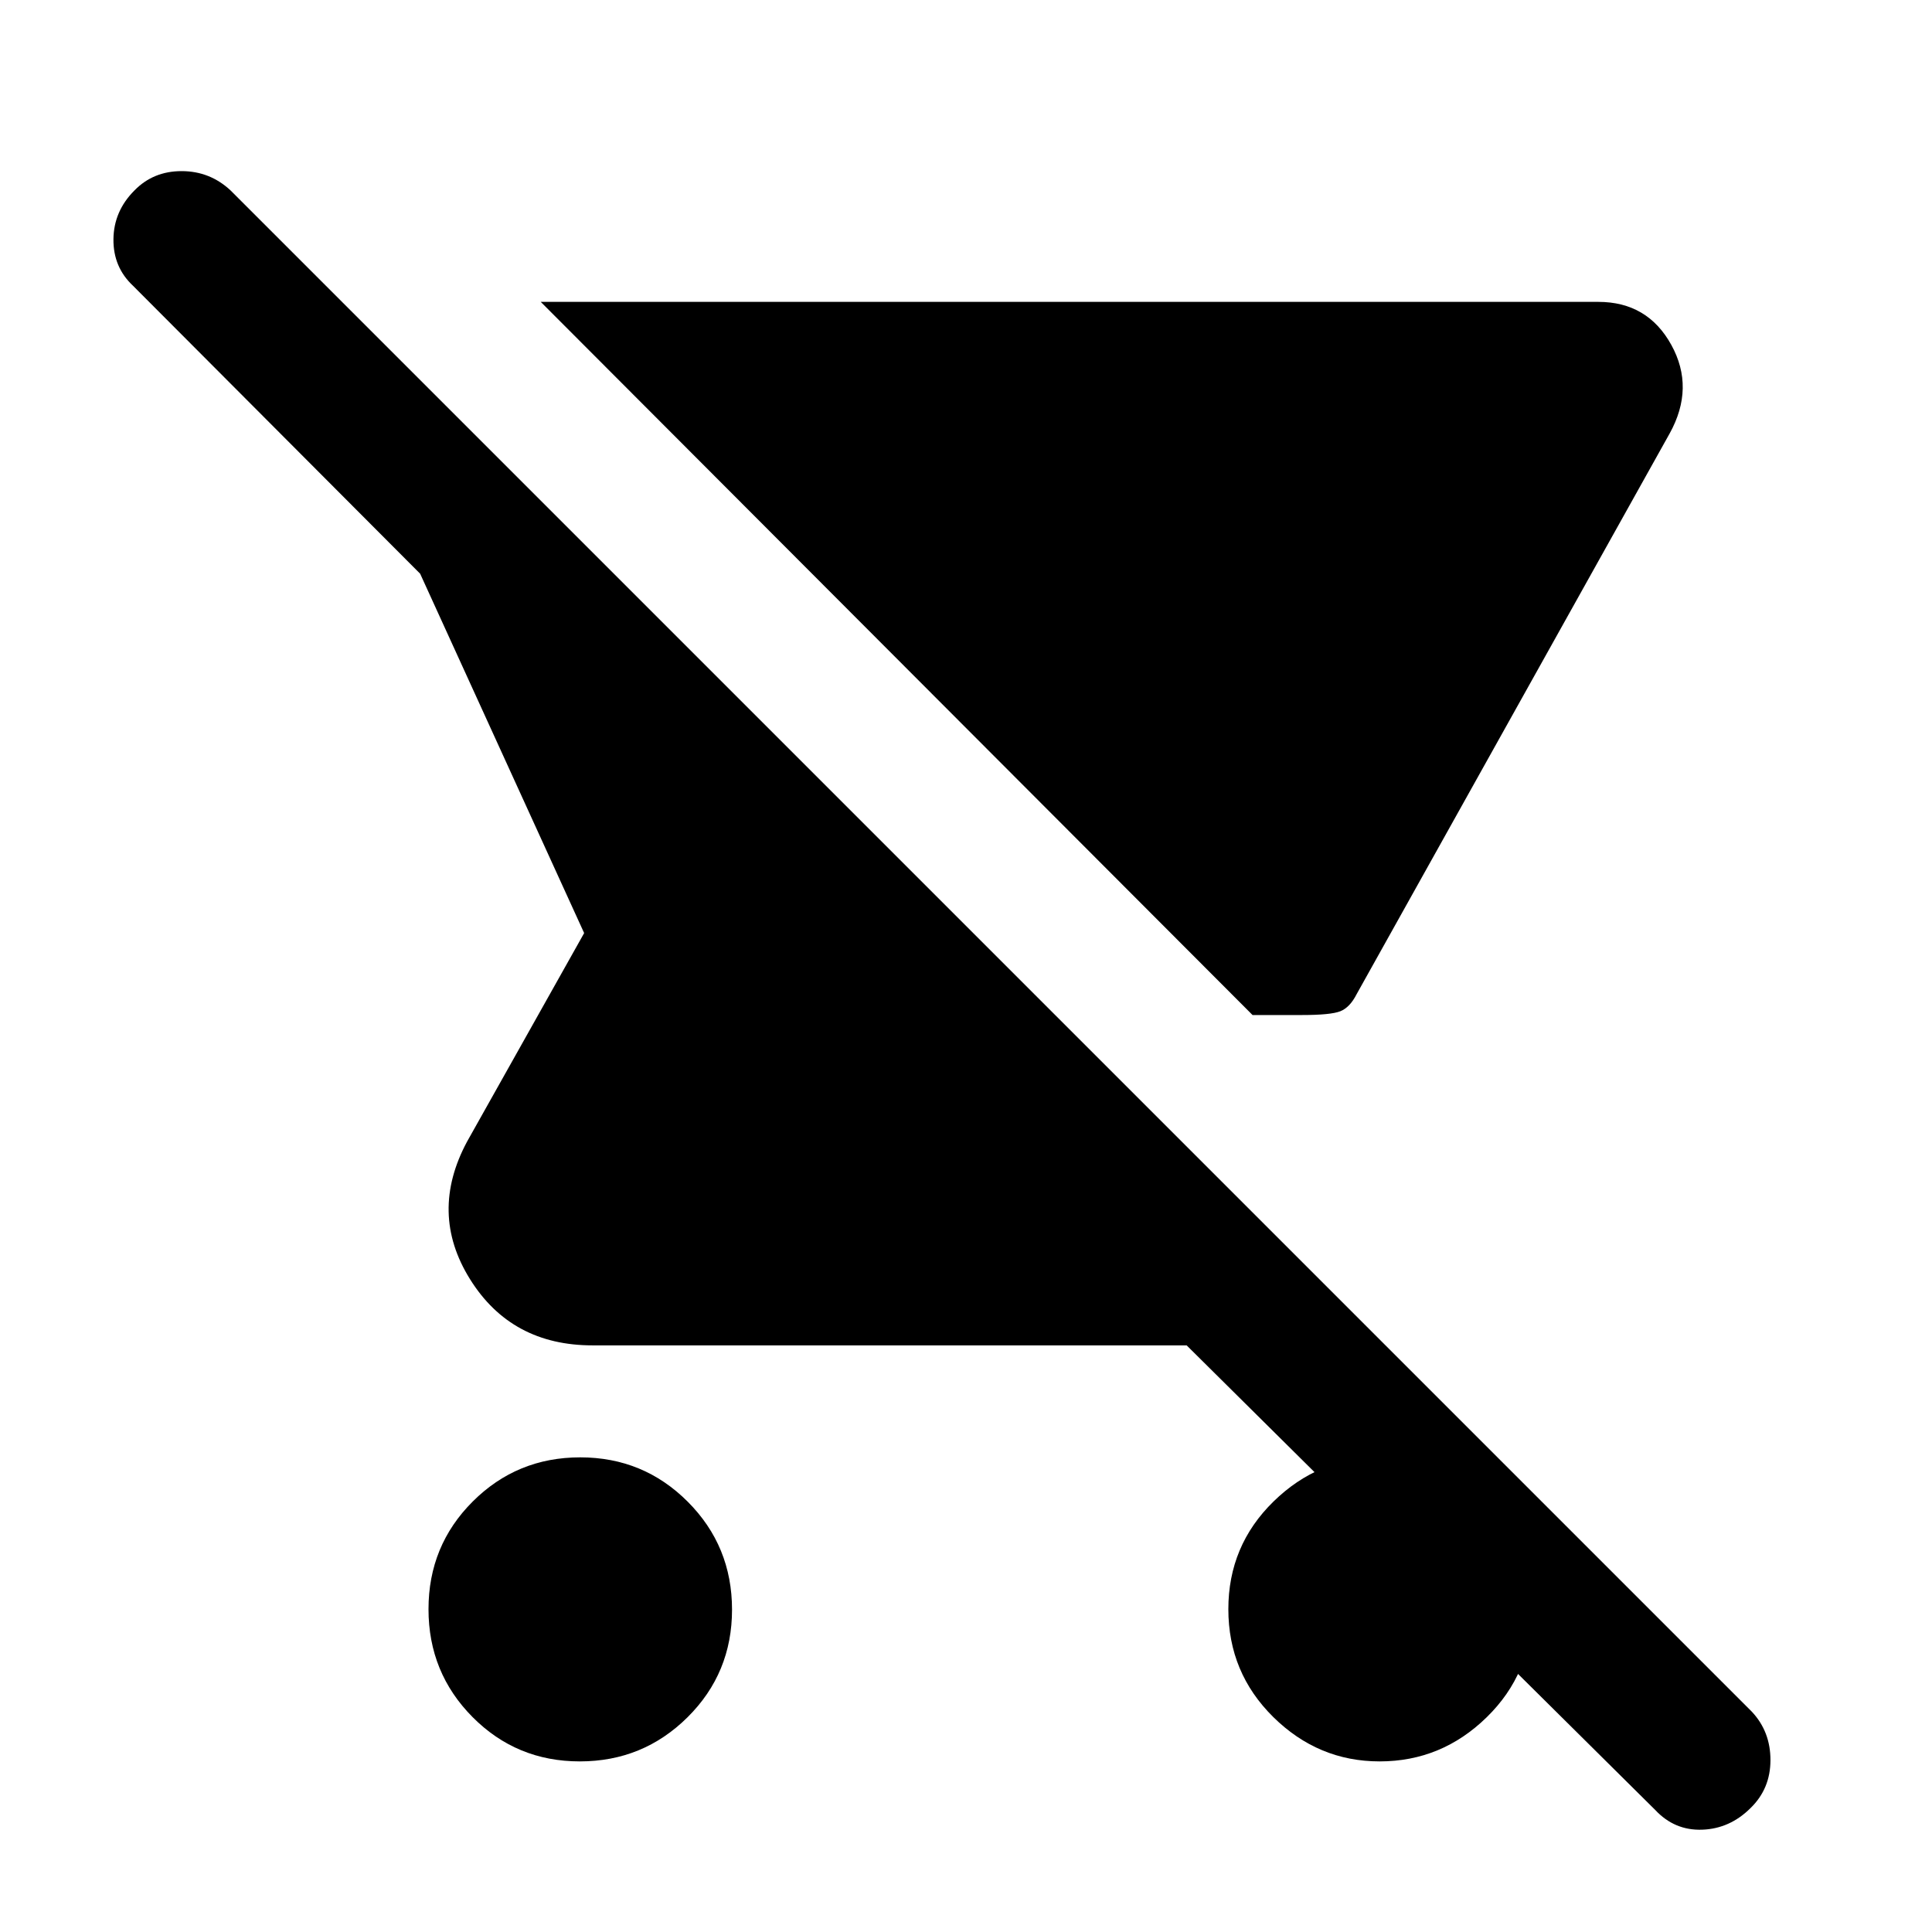 <svg xmlns="http://www.w3.org/2000/svg" height="40" viewBox="0 -960 960 960" width="40"><path d="M647-455.64h-24.62L268.69-810H794.2q24.45 0 36.24 21.33 11.79 21.33-.8 44.06L674.1-466q-3.36 6.61-8.11 8.49-4.76 1.87-18.99 1.87ZM288.1-84.77q-31.43 0-53.3-22.04-21.88-22.04-21.88-53.6 0-31.56 21.98-53.5t53.41-21.94q31.43 0 53.43 22.05 22 22.04 22 53.6 0 31.56-22.1 53.49-22.11 21.94-53.54 21.94Zm534.39 24.15L589.64-291.49H294.46q-40.41 0-60.92-32.9-20.51-32.89-1.44-68.38l58.16-103.59-81.49-178.56L66.13-817.97q-9.9-9.24-9.76-23.17.15-13.94 10.43-24.22 9.36-9.61 23.43-9.61 14.08 0 24.36 9.61l755.95 755.95q9.23 9.9 9.19 24.07-.04 14.17-9.86 23.72-10.28 10.28-24.02 10.78-13.75.5-23.36-9.78ZM685.53-84.77q-30.5 0-52.84-22.04-22.33-22.04-22.33-53.6 0-31.56 22.44-53.5t52.95-21.94q30.76 0 53.09 22.05 22.34 22.04 22.34 53.6 0 31.56-22.44 53.49-22.44 21.94-53.21 21.94Z"/></svg>